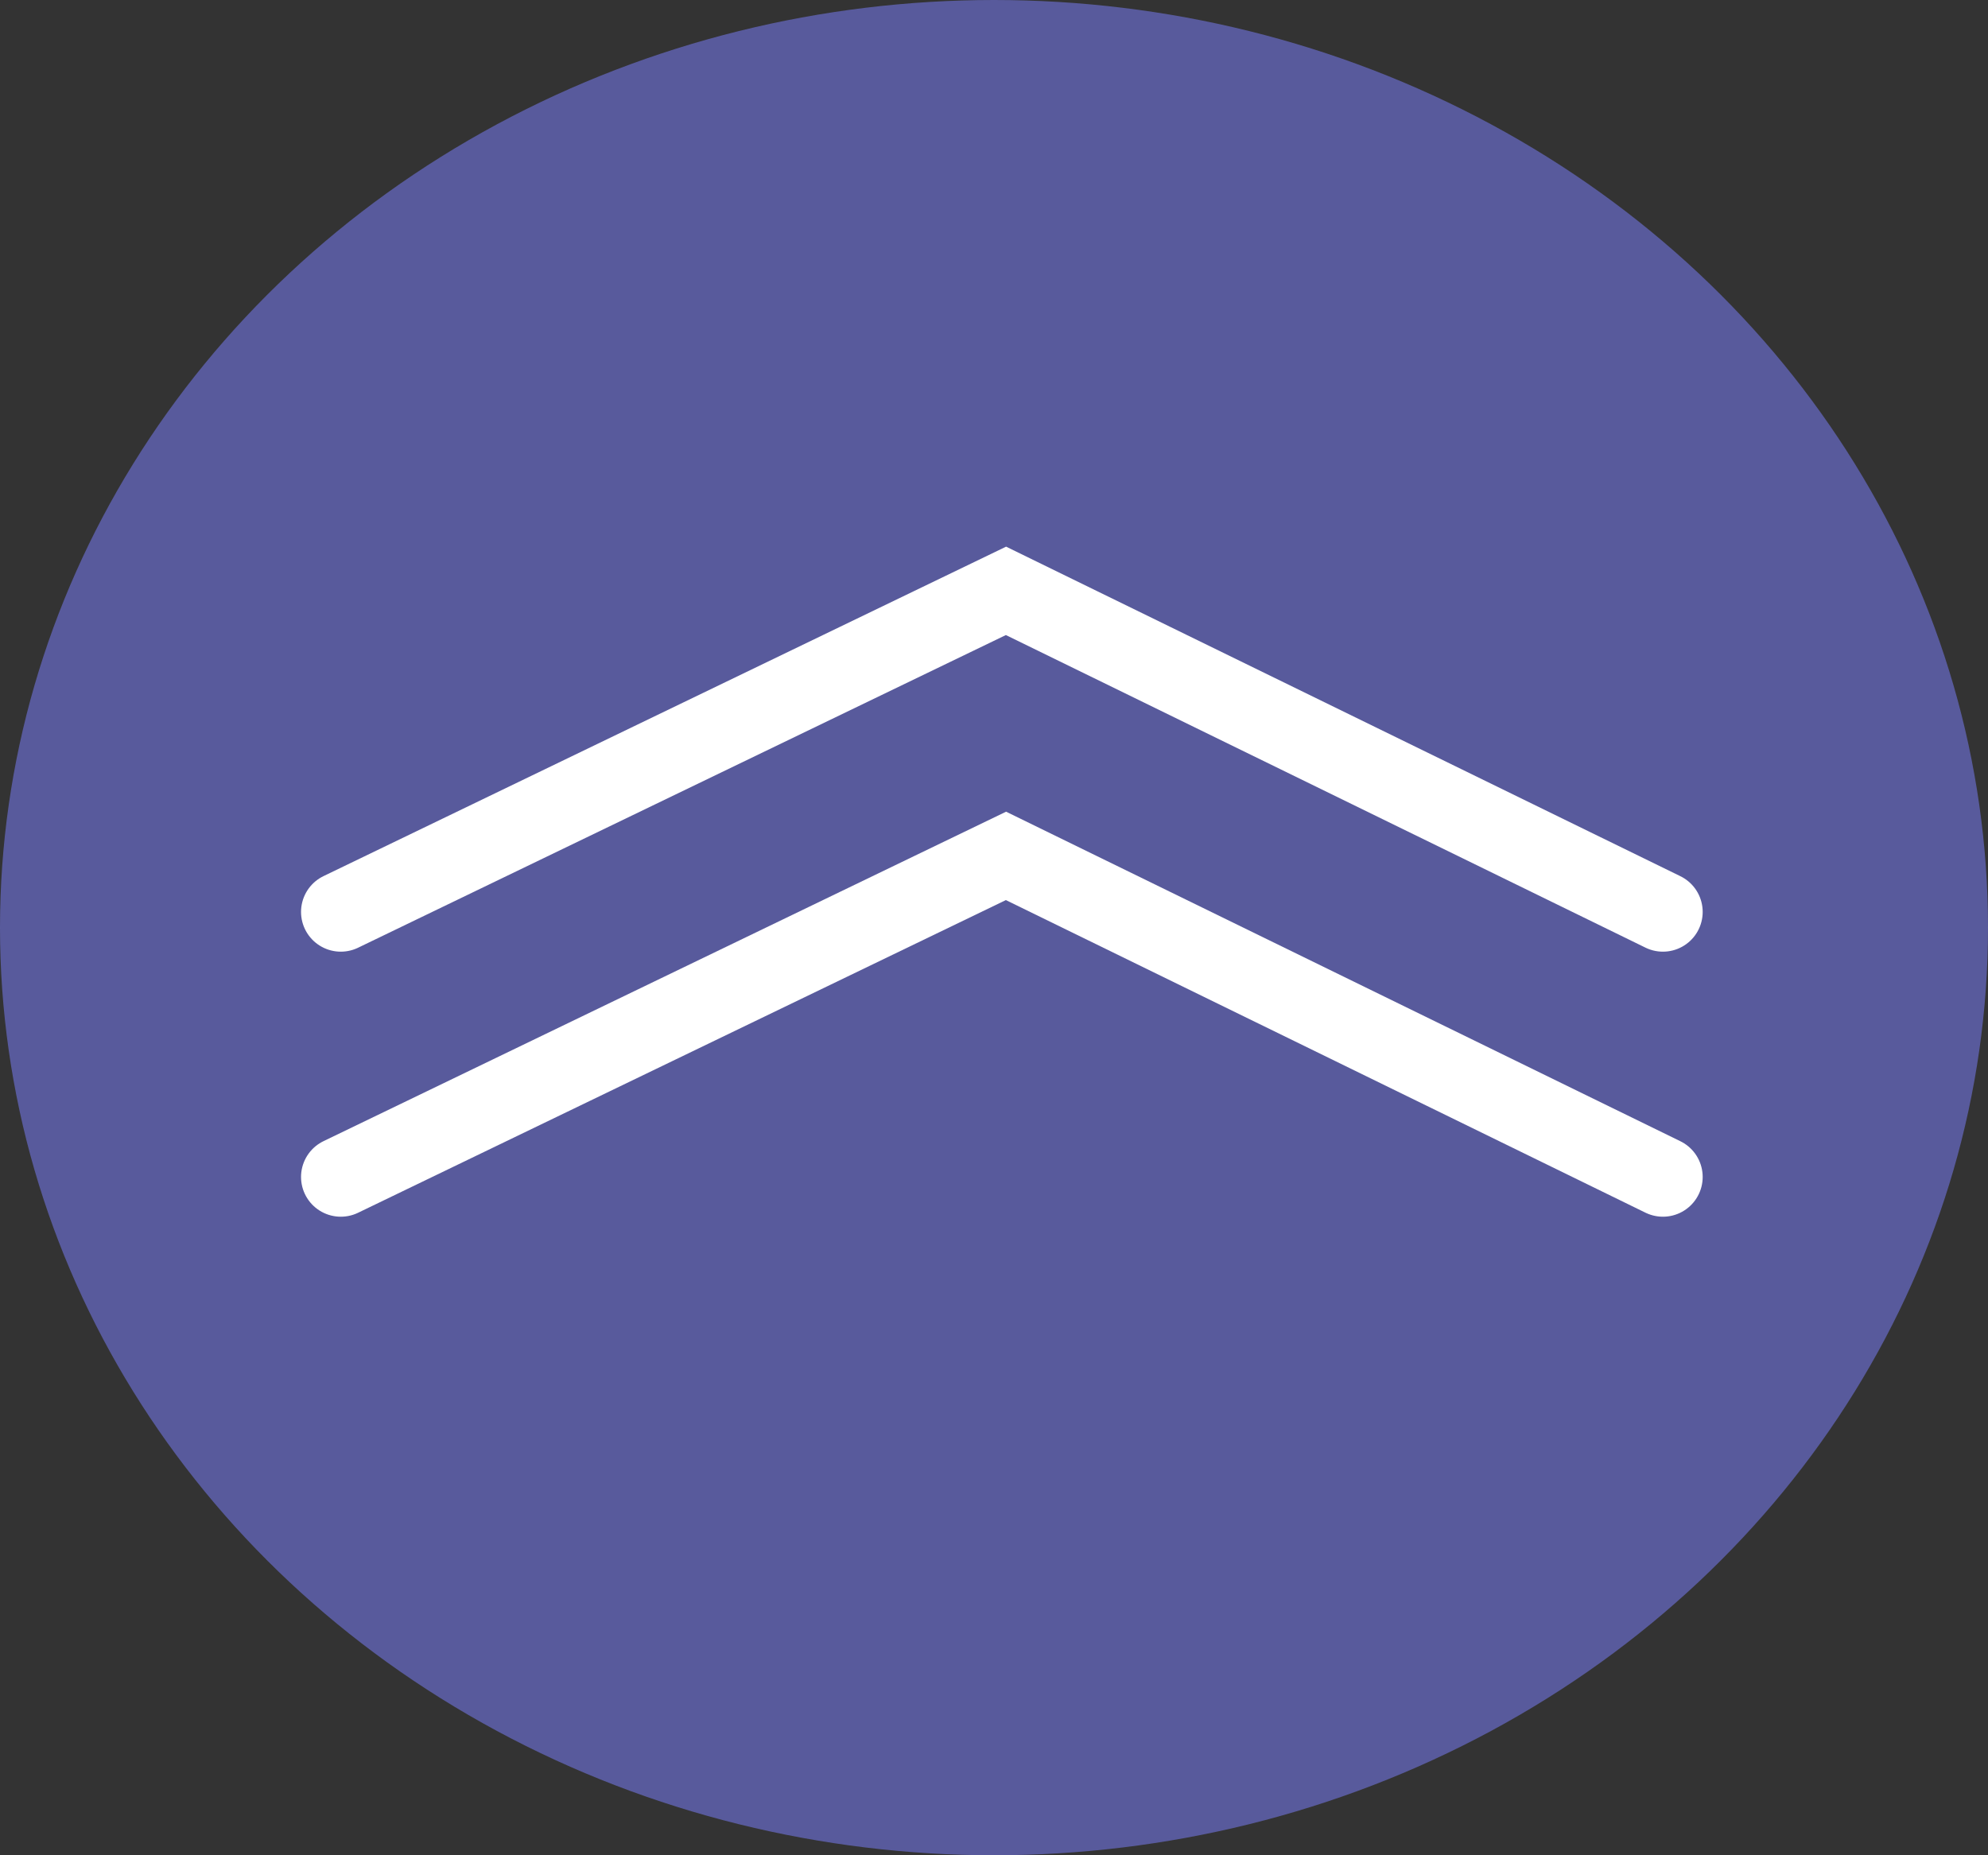 <svg width="75" height="70" viewBox="0 0 75 70" fill="none" xmlns="http://www.w3.org/2000/svg">
    <rect x="0" y="0" width="75" height="70" fill="#333333" stroke="none"/>
    <ellipse cx="37.5" cy="35" rx="37.5" ry="35" fill="#7175E2" fill-opacity="0.6"/>
    <path d="M62.736 44.407L37.952 32.293L12.857 44.407" stroke="white" stroke-width="3" stroke-linecap="round"/>
    <path d="M62.736 34.407L37.952 22.293L12.857 34.407" stroke="white" stroke-width="3" stroke-linecap="round"/>
</svg>
